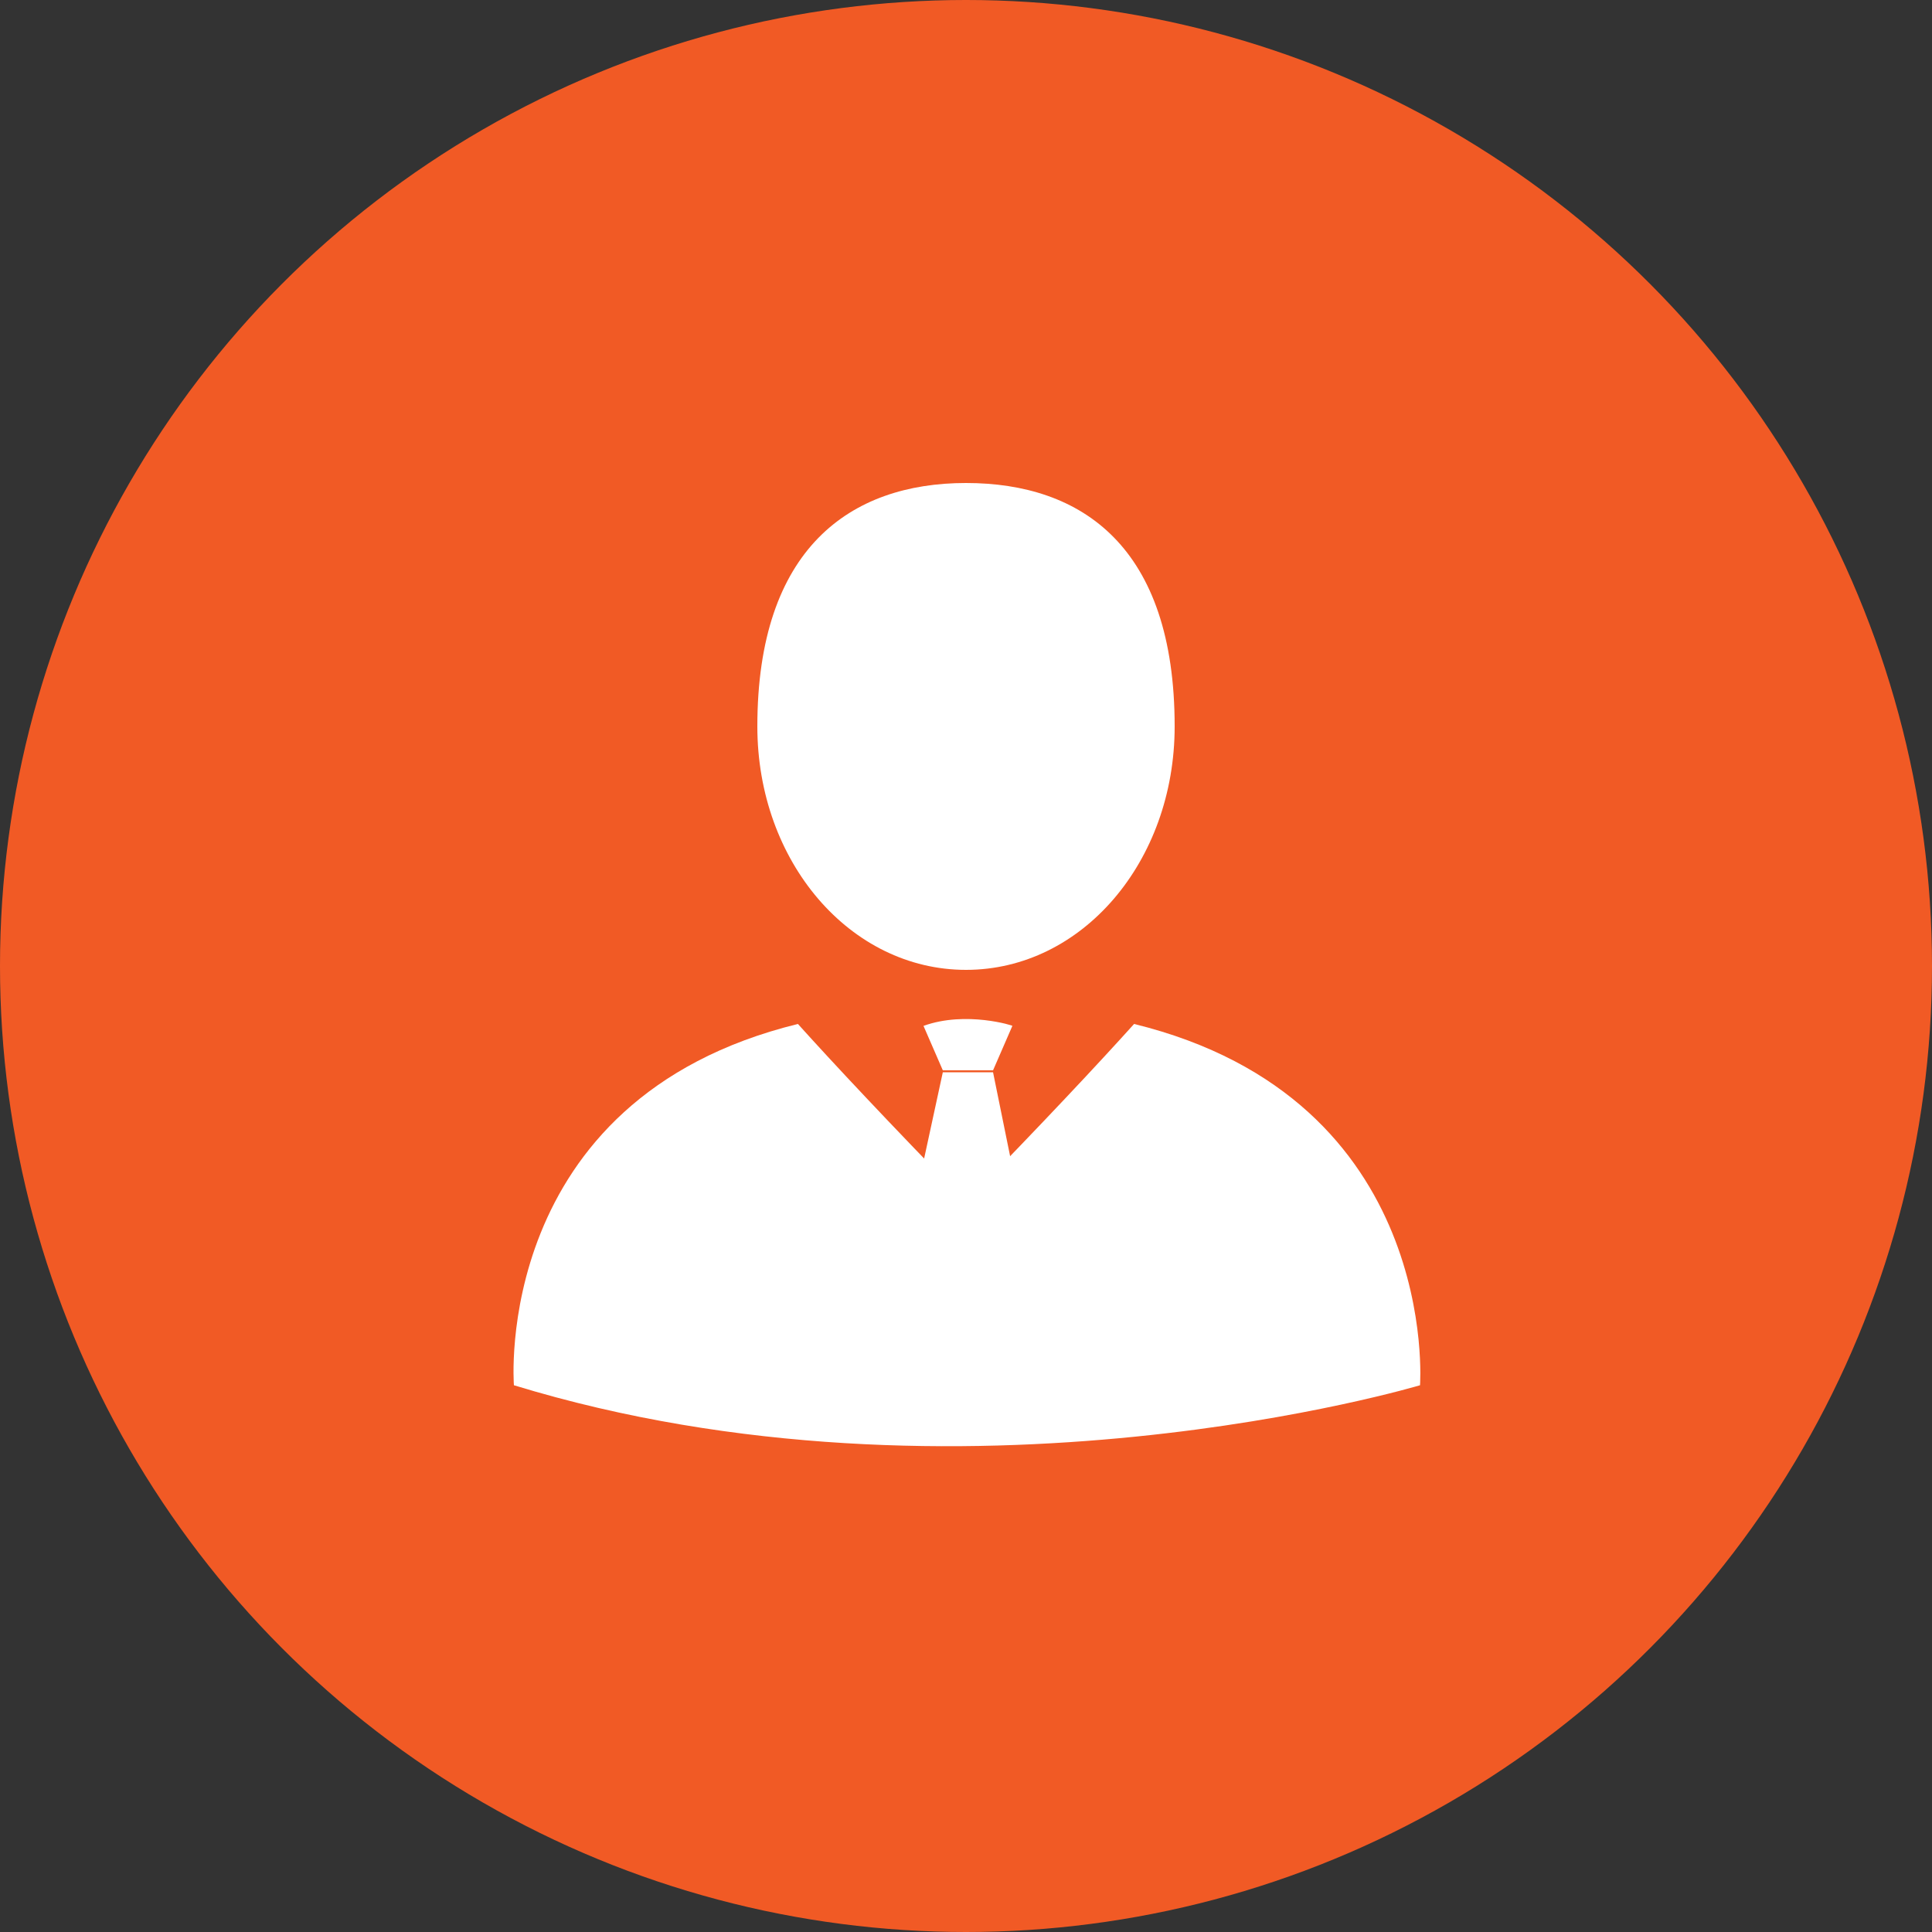 <?xml version="1.0" encoding="utf-8"?>
<!-- Generator: Adobe Illustrator 19.0.0, SVG Export Plug-In . SVG Version: 6.00 Build 0)  -->
<svg version="1.1" id="Isolation_Mode" xmlns="http://www.w3.org/2000/svg" xmlns:xlink="http://www.w3.org/1999/xlink" x="0px"
	 y="0px" viewBox="0 0 100 100" style="enable-background:new 0 0 100 100;" xml:space="preserve">
<rect x="0" y="0" width="100" height="100" fill="#333333" stroke="none"/>
<style type="text/css">
	.st0{fill:#F15A25;}
	.st1{fill:#FFFFFF;}
</style>
<circle class="st0" cx="50" cy="50" r="50"/>
<g>
	<path class="st1" d="M60.8,37.6C60.8,28.3,56,25,50,25c-6,0-10.8,3.4-10.8,12.6c0,7,4.8,12.6,10.8,12.6
		C56,50.2,60.8,44.6,60.8,37.6z"/>
	<path class="st1" d="M58.7,53c-1.8,2-4.7,5.1-8.7,9.2c-4-4.1-6.9-7.2-8.7-9.2c-15.9,3.9-14.7,18.7-14.7,18.7
		c23.2,7.1,46.9,0,46.9,0S74.6,56.9,58.7,53z"/>
	<g>
		<path class="st1" d="M47.8,53.1l1,2.3h2.6l1-2.3C52.5,53.1,50,52.3,47.8,53.1z"/>
		<polygon class="st1" points="48.8,55.5 46.2,67.5 50.1,70.6 53.8,67.3 51.4,55.5 		"/>
	</g>
</g>
</svg>
